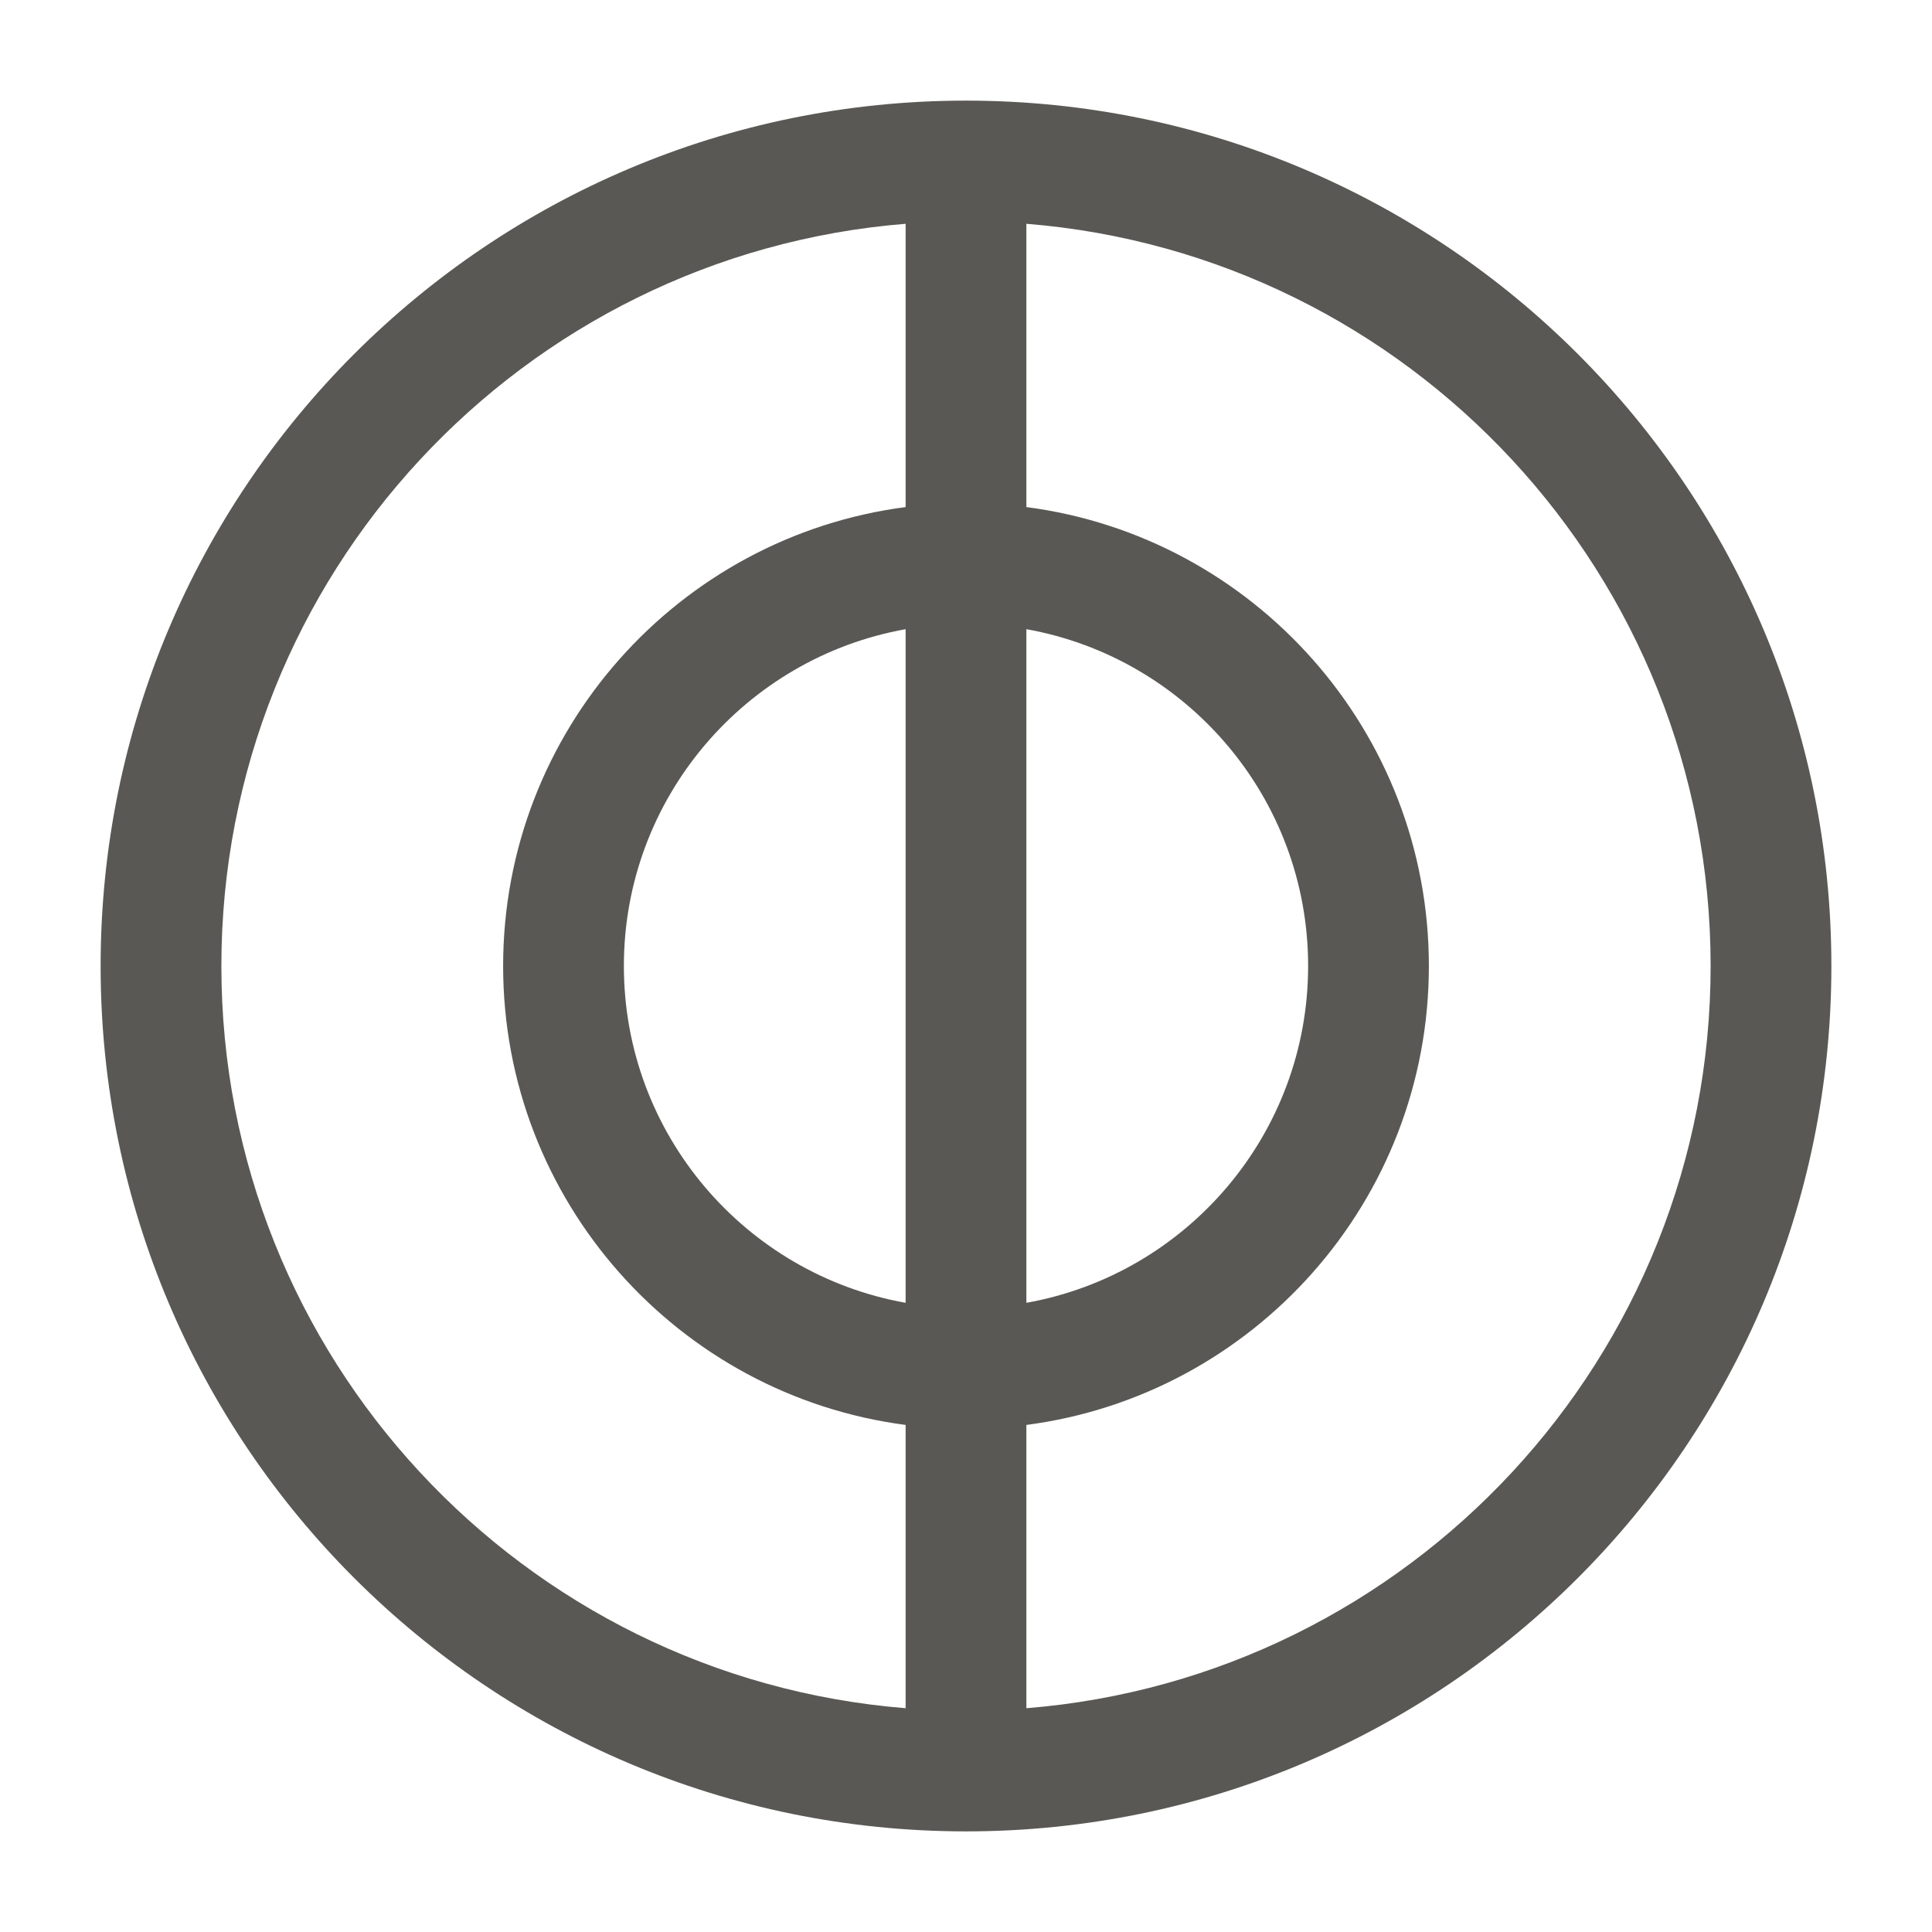 <svg width="24" height="24" viewBox="0 0 24 24" fill="none" xmlns="http://www.w3.org/2000/svg">
<path fill-rule="evenodd" clip-rule="evenodd" d="M11.25 2.78C6.492 3.162 2.75 7.144 2.75 12C2.75 16.856 6.492 20.838 11.25 21.22V17.701C8.43 17.334 6.25 14.92 6.25 12C6.25 9.08 8.43 6.666 11.25 6.299V2.78ZM12.75 2.78V6.299C15.57 6.666 17.75 9.08 17.75 12C17.75 14.92 15.57 17.334 12.75 17.701V21.22C17.508 20.838 21.25 16.856 21.25 12C21.25 7.144 17.508 3.162 12.75 2.78ZM12.75 16.184C14.739 15.829 16.25 14.09 16.25 12C16.25 9.91 14.739 8.171 12.75 7.816V16.184ZM11.25 7.816C9.261 8.171 7.75 9.91 7.75 12C7.75 14.09 9.261 15.829 11.25 16.184V7.816ZM1.25 12C1.25 6.063 6.063 1.25 12 1.25C17.937 1.25 22.75 6.063 22.75 12C22.75 17.937 17.937 22.75 12 22.75C6.063 22.75 1.25 17.937 1.25 12Z" fill="#595854"/>
</svg>
